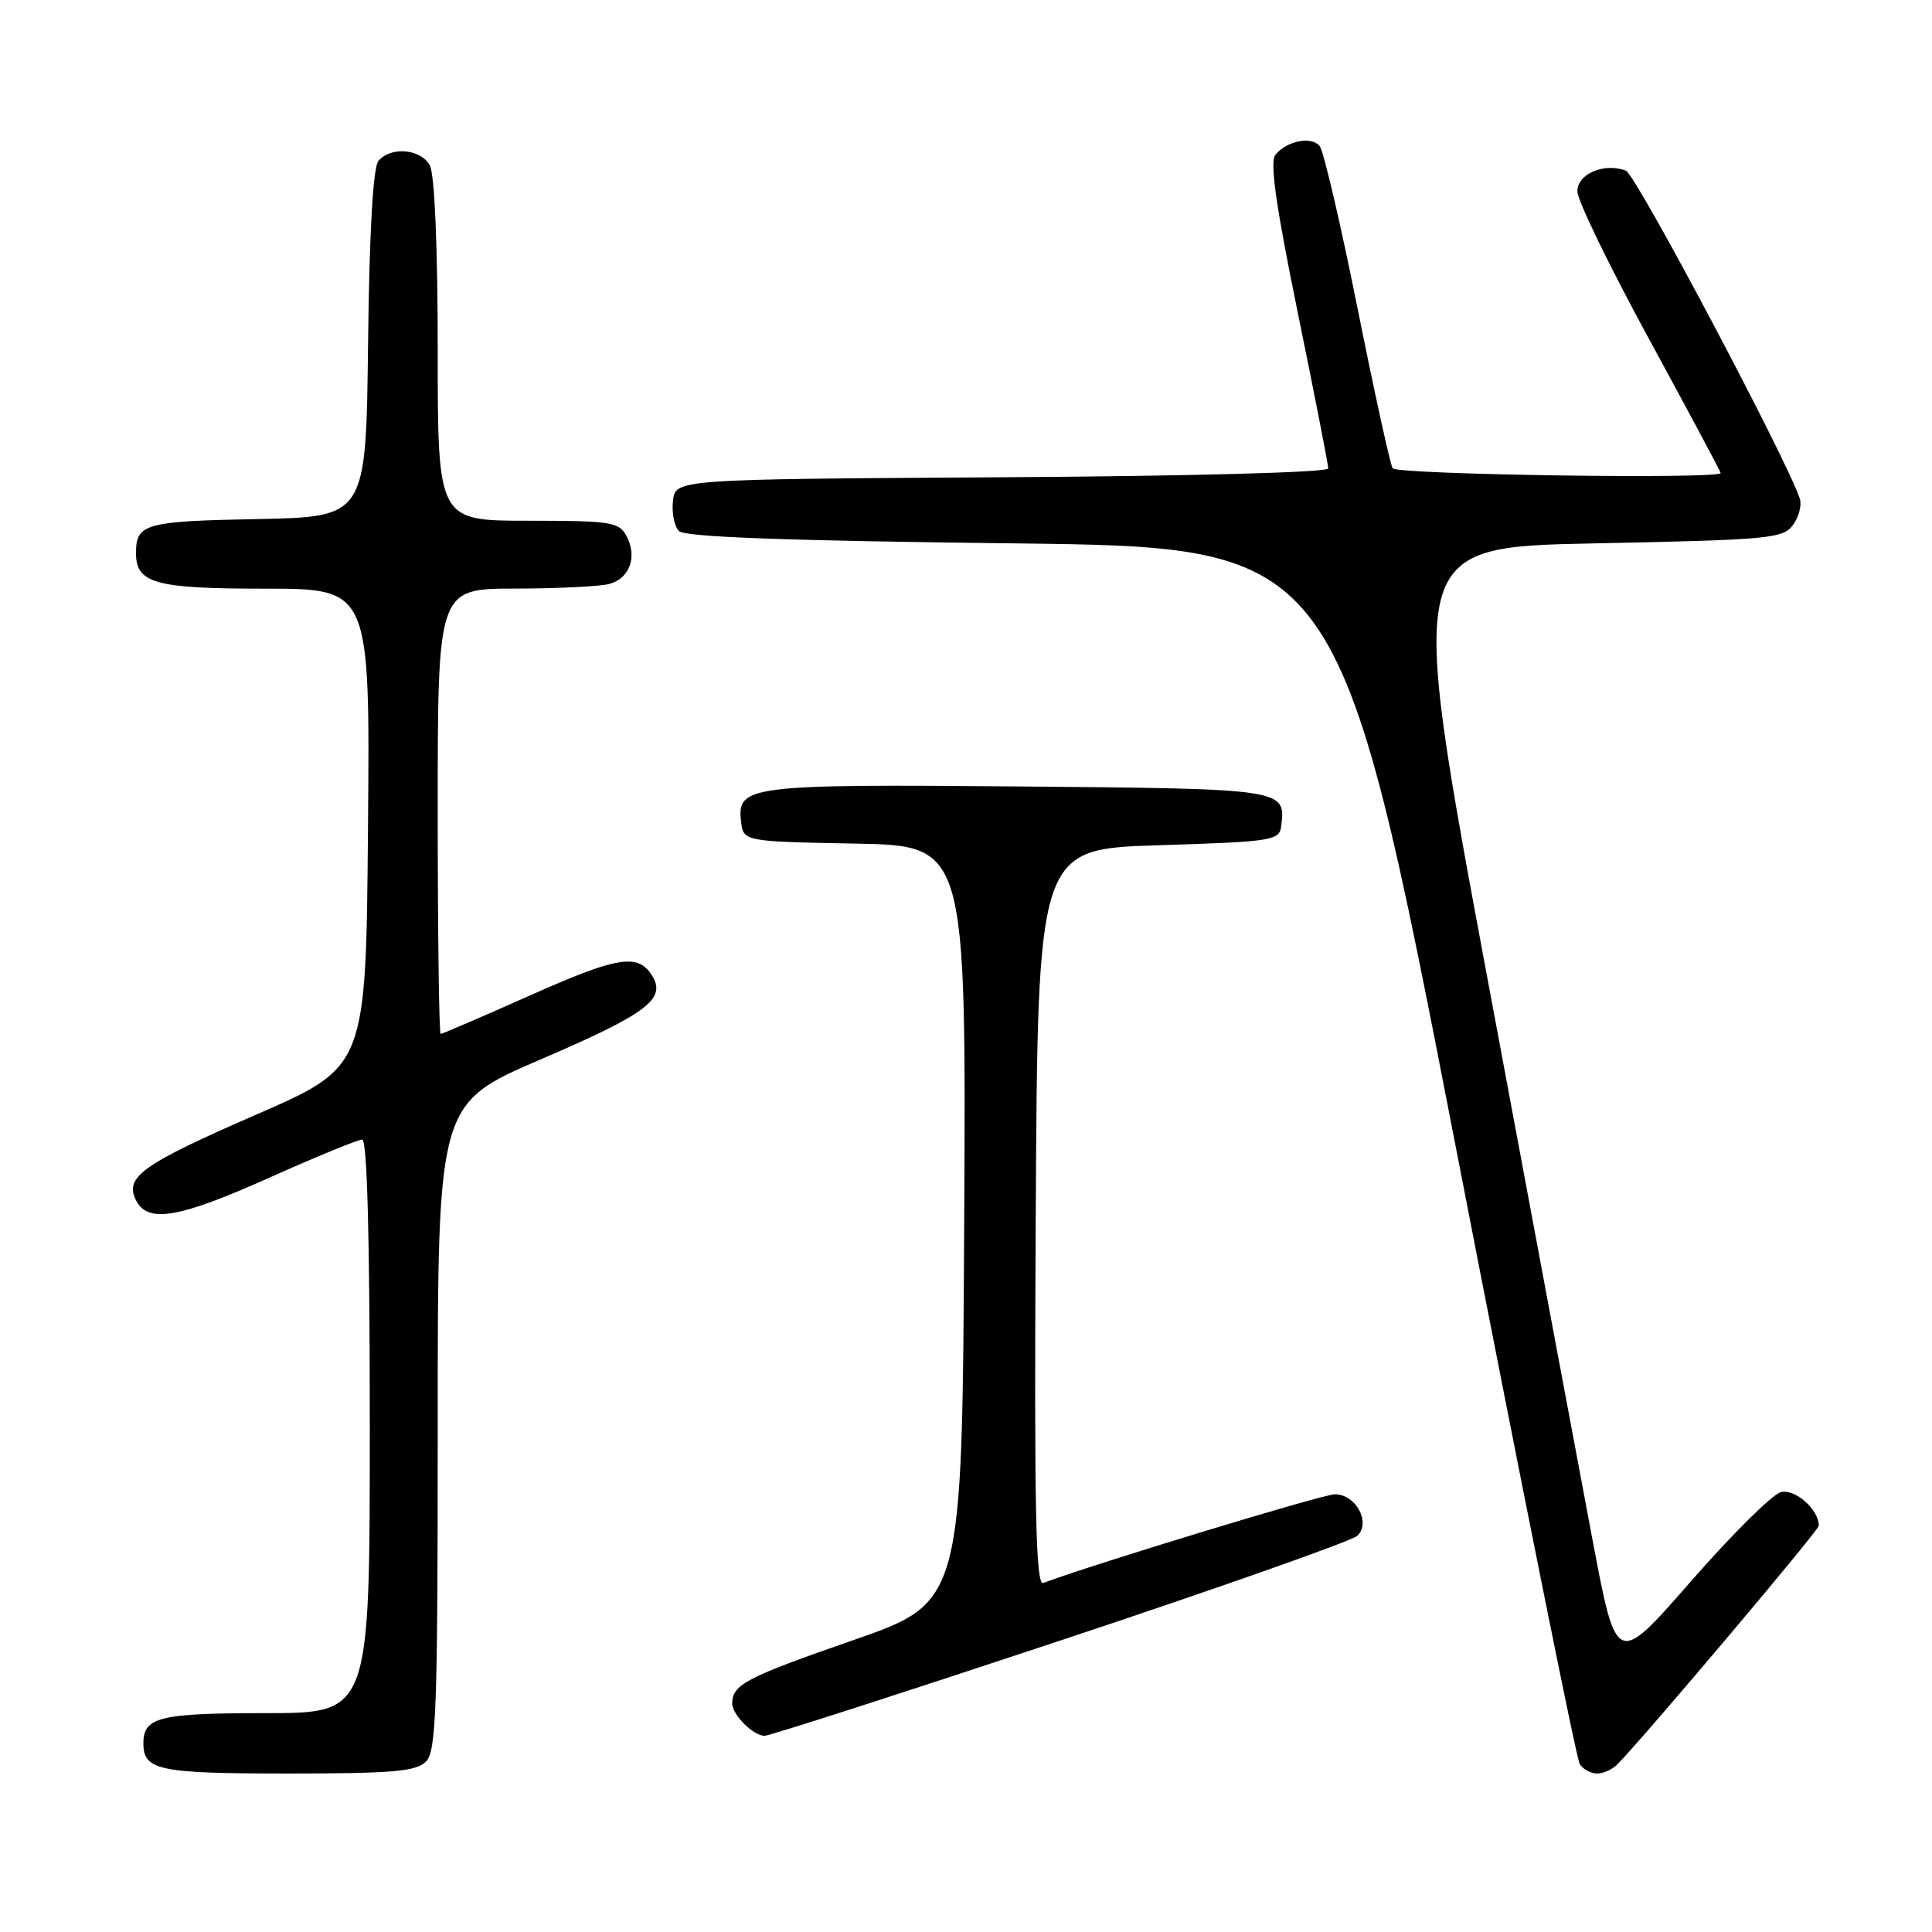 <?xml version="1.0" encoding="UTF-8" standalone="no"?>
<!DOCTYPE svg PUBLIC "-//W3C//DTD SVG 1.1//EN" "http://www.w3.org/Graphics/SVG/1.1/DTD/svg11.dtd" >
<svg xmlns="http://www.w3.org/2000/svg" xmlns:xlink="http://www.w3.org/1999/xlink" version="1.1" viewBox="0 0 256 256">
 <g >
 <path fill="currentColor"
d=" M 56.43 233.43 C 57.81 232.05 58.00 226.63 58.00 189.05 C 58.00 146.24 58.00 146.24 71.66 140.37 C 85.78 134.30 88.34 132.36 86.39 129.25 C 84.53 126.28 81.82 126.73 70.10 131.96 C 63.87 134.73 58.60 137.00 58.39 137.00 C 58.18 137.00 58.00 123.72 58.00 107.50 C 58.00 78.00 58.00 78.00 68.25 77.99 C 73.89 77.98 79.50 77.71 80.72 77.38 C 83.44 76.65 84.48 73.77 83.02 71.04 C 82.02 69.16 80.98 69.00 69.96 69.00 C 58.00 69.00 58.00 69.00 58.00 46.43 C 58.00 32.79 57.59 23.10 56.96 21.93 C 55.78 19.72 51.78 19.36 50.14 21.33 C 49.43 22.19 48.94 30.72 48.77 45.58 C 48.50 68.50 48.50 68.50 34.04 68.78 C 19.29 69.06 18.05 69.40 18.02 73.18 C 17.98 77.30 20.46 78.00 35.09 78.00 C 49.03 78.00 49.03 78.00 48.76 109.67 C 48.50 141.35 48.50 141.35 34.00 147.67 C 18.73 154.32 16.40 156.00 18.07 159.14 C 19.67 162.11 23.77 161.39 35.80 156.00 C 41.95 153.25 47.43 151.00 47.99 151.00 C 48.65 151.00 49.00 164.00 49.00 189.00 C 49.00 227.00 49.00 227.00 35.20 227.00 C 21.13 227.00 19.00 227.52 19.00 231.00 C 19.00 234.58 21.03 235.00 38.13 235.00 C 52.00 235.00 55.13 234.73 56.43 233.43 Z  M 214.35 233.75 C 218.30 229.67 241.00 202.77 241.00 202.17 C 241.00 200.01 237.85 197.23 235.96 197.72 C 234.83 198.02 229.47 203.34 224.05 209.54 C 214.19 220.83 214.19 220.83 211.04 204.16 C 209.31 195.00 203.06 161.62 197.16 130.00 C 186.43 72.50 186.43 72.50 211.30 72.00 C 234.47 71.53 236.26 71.37 237.59 69.55 C 238.37 68.48 238.77 66.91 238.48 66.05 C 236.56 60.46 216.76 23.12 215.45 22.62 C 212.57 21.52 209.00 23.03 209.01 25.36 C 209.01 26.54 213.29 35.35 218.51 44.93 C 223.73 54.52 228.00 62.51 228.00 62.68 C 228.00 63.52 185.05 62.89 184.53 62.05 C 184.21 61.53 182.11 51.96 179.87 40.80 C 177.63 29.63 175.38 19.98 174.86 19.35 C 173.77 18.02 170.54 18.65 169.00 20.50 C 168.23 21.42 169.06 27.26 171.97 41.47 C 174.19 52.31 176.00 61.58 176.00 62.07 C 176.00 62.60 157.69 63.09 132.75 63.24 C 89.50 63.50 89.50 63.50 89.17 66.37 C 88.99 67.95 89.35 69.75 89.97 70.37 C 90.76 71.16 104.17 71.65 134.29 72.00 C 177.47 72.50 177.47 72.50 193.00 152.50 C 201.54 196.50 208.89 233.06 209.32 233.75 C 209.76 234.44 210.80 235.00 211.63 235.00 C 212.46 235.00 213.69 234.44 214.35 233.75 Z  M 140.50 217.38 C 161.40 210.44 179.11 204.19 179.85 203.50 C 181.70 201.76 179.66 198.00 176.87 198.00 C 175.29 198.00 145.15 207.17 138.24 209.75 C 137.24 210.13 137.03 200.32 137.24 161.36 C 137.50 112.50 137.50 112.50 153.50 112.00 C 168.56 111.53 169.52 111.38 169.76 109.50 C 170.39 104.52 170.39 104.52 135.04 104.21 C 99.26 103.90 97.65 104.10 98.19 108.82 C 98.50 111.50 98.50 111.50 113.26 111.78 C 128.02 112.05 128.02 112.05 127.76 162.18 C 127.50 212.31 127.50 212.31 113.00 217.35 C 98.90 222.25 97.05 223.21 97.02 225.68 C 97.00 227.19 99.79 230.00 101.32 230.00 C 101.97 230.00 119.60 224.32 140.50 217.38 Z "/>
</g>
</svg>